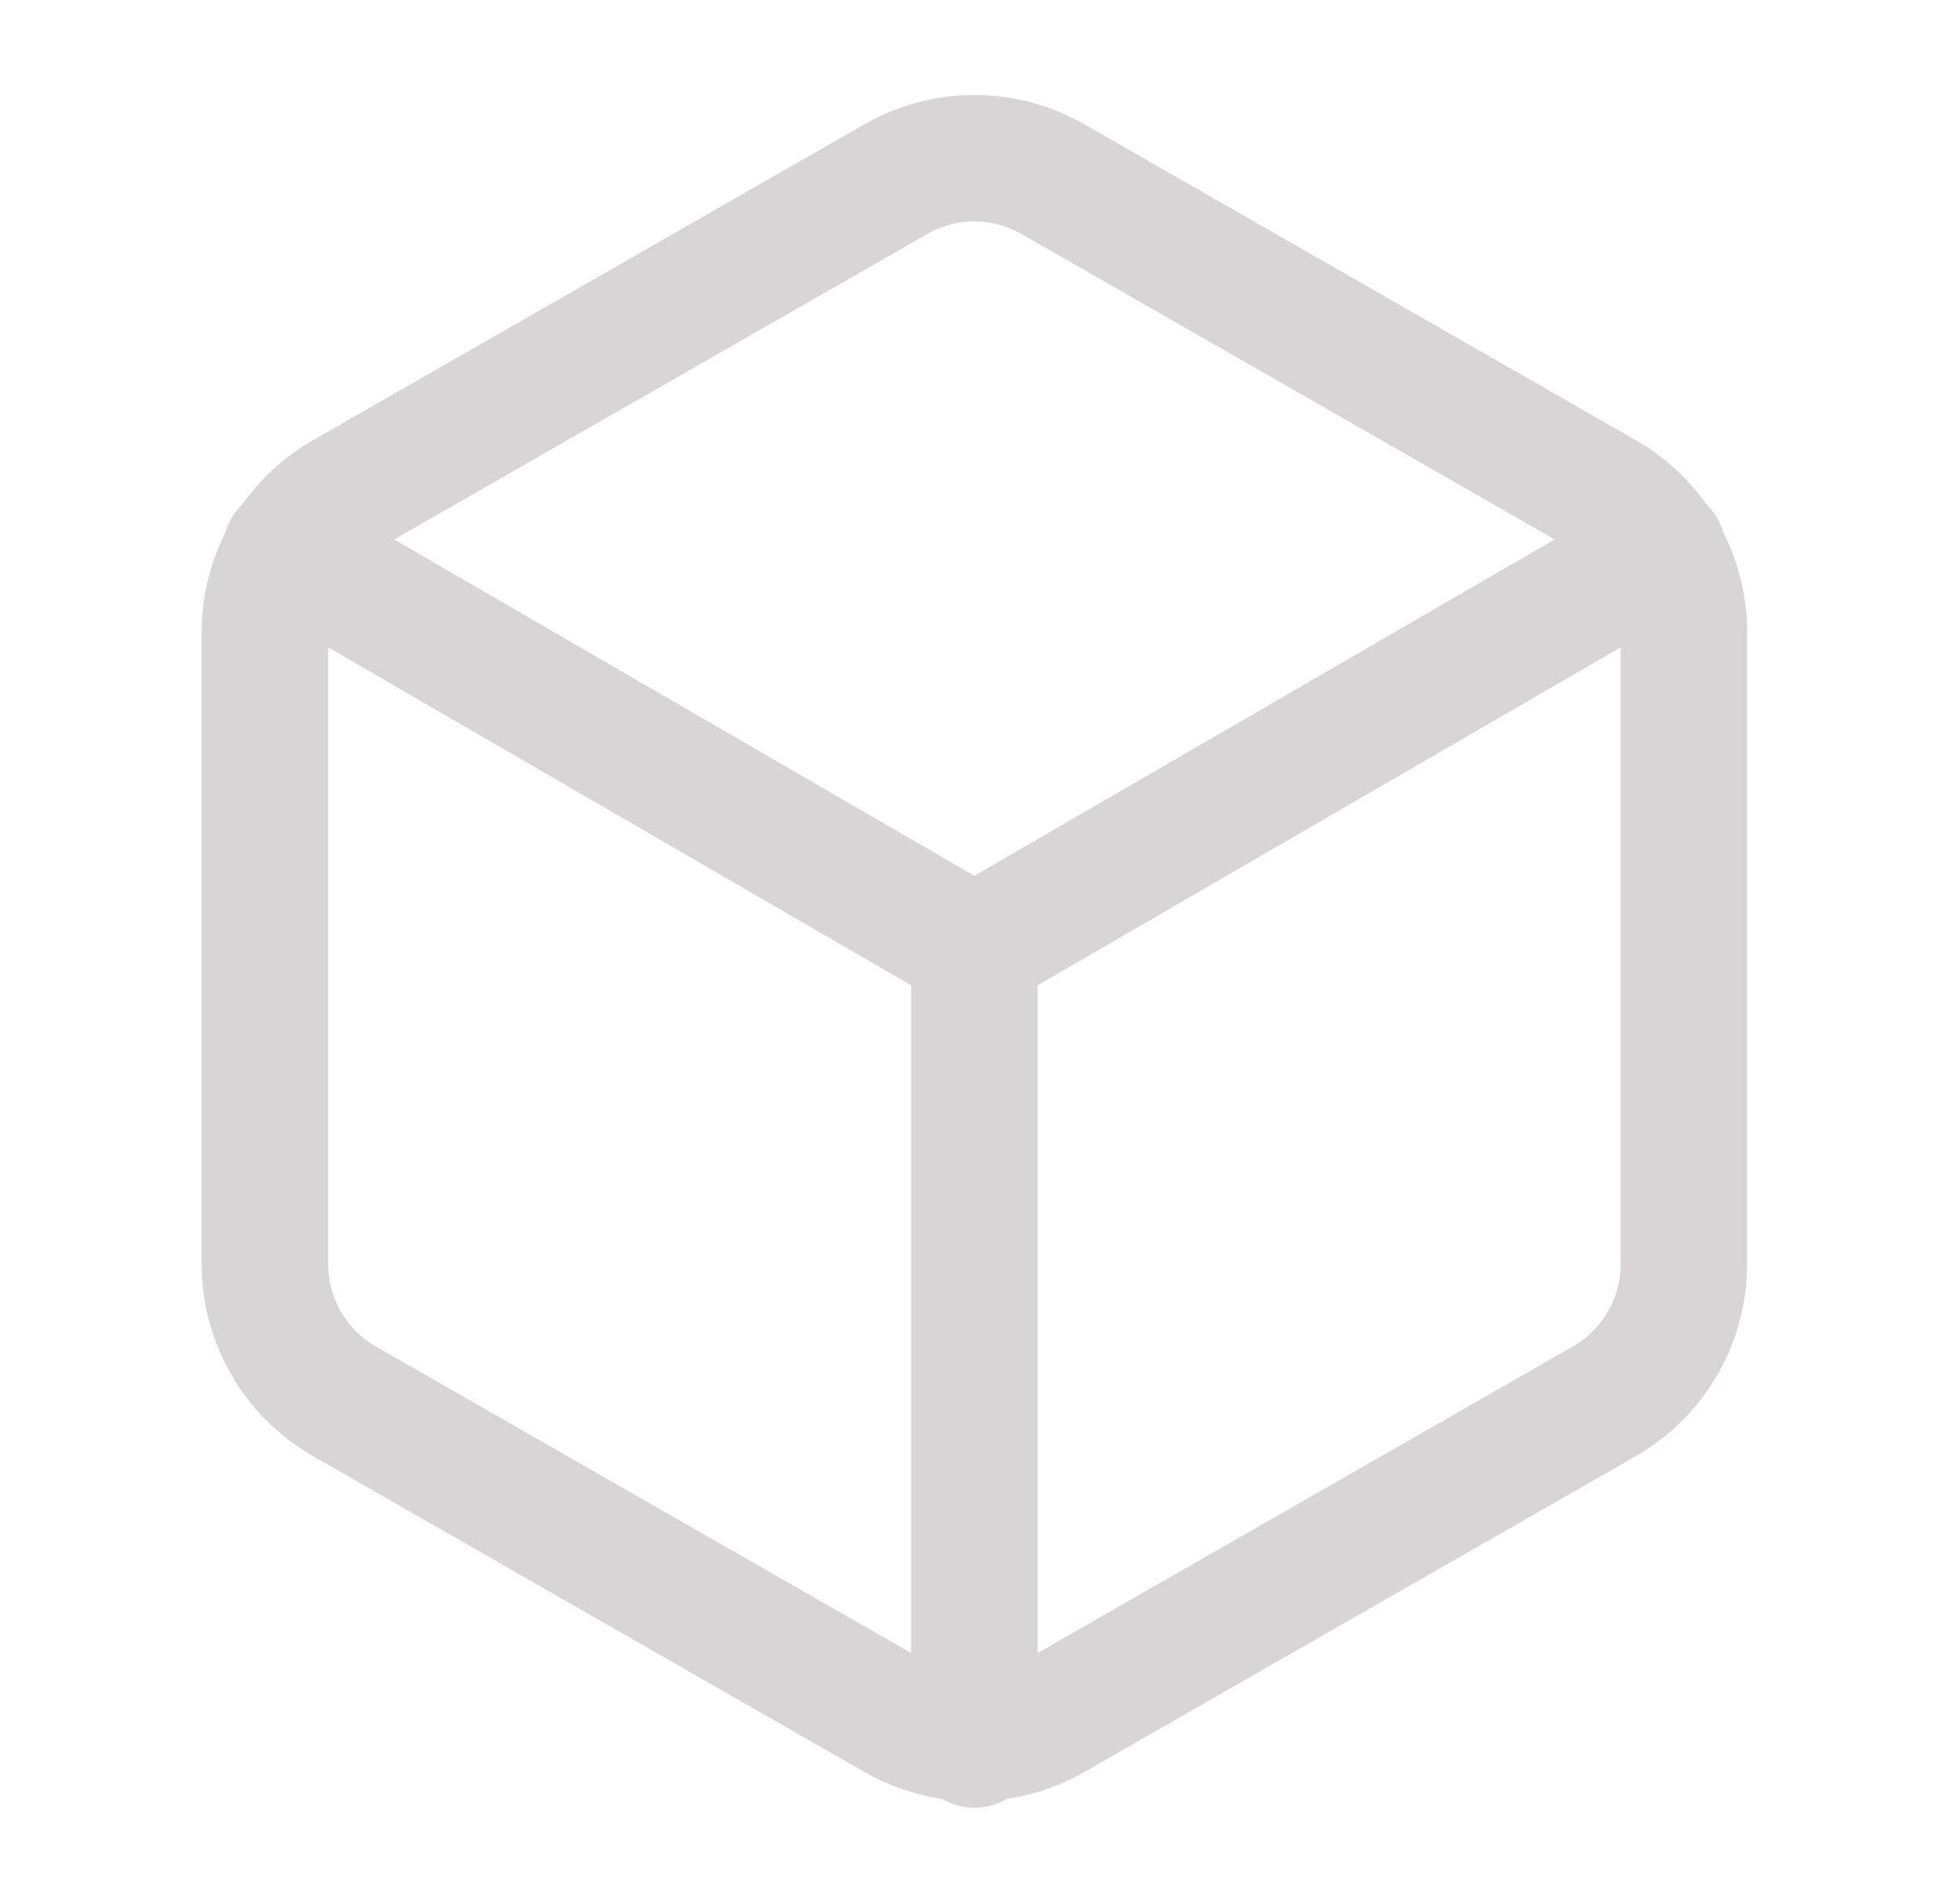 <svg width="31" height="30" viewBox="0 0 31 30" fill="none" xmlns="http://www.w3.org/2000/svg">
<g clip-path="url(#clip0_252_1846)">
<path d="M26.633 20V10C26.632 9.562 26.517 9.131 26.298 8.751C26.079 8.372 25.765 8.057 25.386 7.838L16.658 2.837C16.279 2.618 15.849 2.503 15.411 2.503C14.973 2.503 14.543 2.618 14.164 2.837L5.437 7.838C5.058 8.057 4.743 8.372 4.524 8.751C4.306 9.131 4.19 9.562 4.19 10V20C4.19 20.438 4.306 20.869 4.524 21.248C4.743 21.628 5.058 21.943 5.437 22.163L14.164 27.163C14.543 27.382 14.973 27.497 15.411 27.497C15.849 27.497 16.279 27.382 16.658 27.163L25.386 22.163C25.765 21.943 26.079 21.628 26.298 21.248C26.517 20.869 26.632 20.438 26.633 20Z" stroke="#D7D5D5" stroke-width="2" stroke-linecap="round" stroke-linejoin="round"/>
<path d="M4.526 8.7L15.411 15.012L26.296 8.7" stroke="#D7D5D5" stroke-width="2" stroke-linecap="round" stroke-linejoin="round"/>
<path d="M15.411 27.6V15" stroke="#D7D5D5" stroke-width="2" stroke-linecap="round" stroke-linejoin="round"/>
</g>
<defs>
<clipPath id="clip0_252_1846">
<rect width="29.924" height="30" fill="white" transform="translate(0.449)"/>
</clipPath>
</defs>
</svg>
